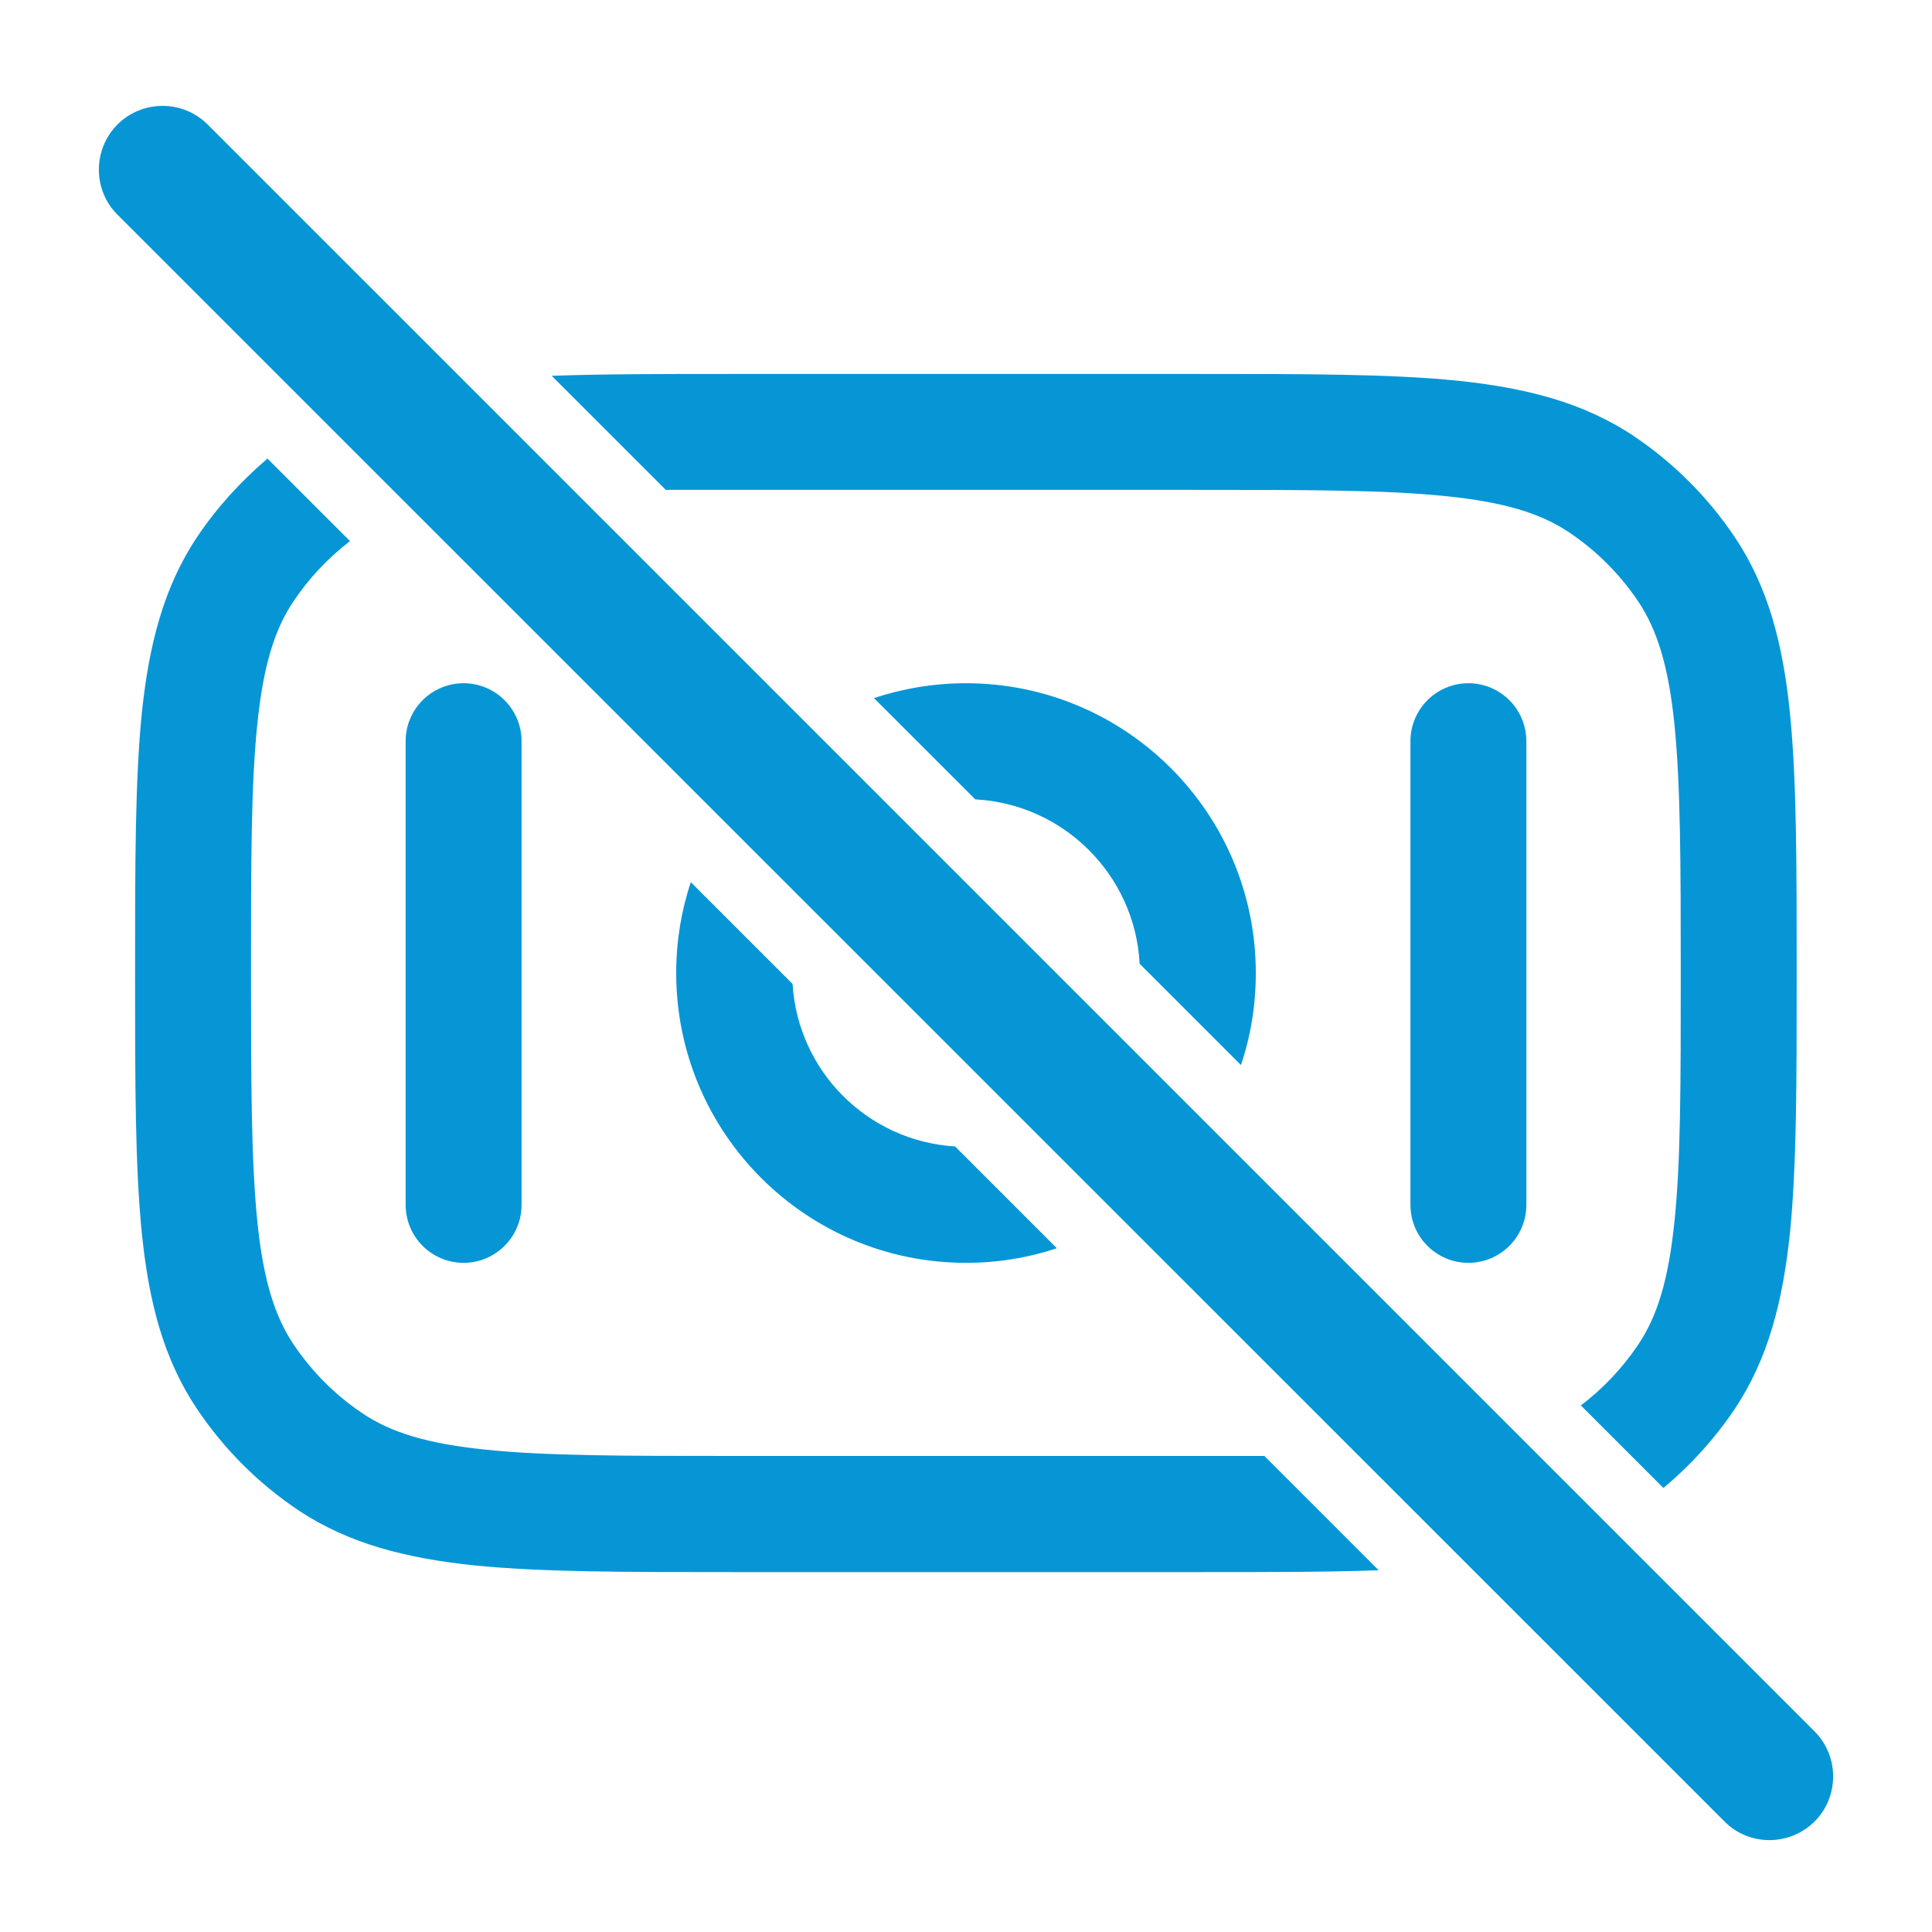 <svg width="25" height="25" viewBox="0 0 25 25" fill="none" xmlns="http://www.w3.org/2000/svg">
<path d="M19.001 8.841C18.587 8.841 18.251 9.177 18.251 9.591V15.591C18.251 16.005 18.587 16.341 19.001 16.341C19.415 16.341 19.751 16.005 19.751 15.591V9.591C19.751 9.177 19.415 8.841 19.001 8.841ZM12.5 8.841C12.083 8.841 11.684 8.91 11.309 9.033L12.62 10.344C13.769 10.404 14.687 11.325 14.747 12.471L16.058 13.782C16.184 13.407 16.25 13.008 16.25 12.591C16.25 10.521 14.57 8.841 12.5 8.841ZM10.256 12.732L8.939 11.415C8.816 11.784 8.75 12.18 8.75 12.591C8.75 14.661 10.43 16.341 12.5 16.341C12.911 16.341 13.307 16.275 13.676 16.152L12.359 14.835C11.228 14.766 10.325 13.863 10.256 12.732ZM5.999 8.841C5.585 8.841 5.249 9.177 5.249 9.591V15.591C5.249 16.005 5.585 16.341 5.999 16.341C6.413 16.341 6.749 16.005 6.749 15.591V9.591C6.749 9.177 6.413 8.841 5.999 8.841ZM23.162 9.228C23.072 8.34 22.883 7.599 22.448 6.951C22.1 6.432 21.656 5.988 21.137 5.64C20.489 5.208 19.748 5.019 18.86 4.926C17.993 4.839 16.91 4.839 15.539 4.839H9.458C8.573 4.839 7.805 4.839 7.139 4.863L8.615 6.339C8.891 6.339 9.185 6.339 9.497 6.339H15.497C16.916 6.339 17.927 6.339 18.707 6.42C19.475 6.498 19.94 6.645 20.303 6.888C20.657 7.125 20.963 7.431 21.2 7.785C21.44 8.145 21.59 8.61 21.668 9.381C21.746 10.161 21.749 11.172 21.749 12.591C21.749 14.01 21.749 15.021 21.668 15.801C21.59 16.569 21.443 17.034 21.2 17.397C20.996 17.7 20.747 17.967 20.456 18.186L21.524 19.254C21.878 18.96 22.19 18.615 22.448 18.231C22.88 17.583 23.069 16.842 23.162 15.954C23.249 15.087 23.249 14.004 23.249 12.633V12.549C23.249 11.181 23.249 10.095 23.162 9.228ZM19.001 8.841C18.587 8.841 18.251 9.177 18.251 9.591V15.591C18.251 16.005 18.587 16.341 19.001 16.341C19.415 16.341 19.751 16.005 19.751 15.591V9.591C19.751 9.177 19.415 8.841 19.001 8.841ZM15.5 18.84H9.5C8.081 18.84 7.07 18.84 6.29 18.759C5.522 18.681 5.057 18.534 4.694 18.291C4.34 18.054 4.034 17.748 3.797 17.394C3.557 17.034 3.407 16.569 3.329 15.798C3.251 15.018 3.248 14.007 3.248 12.588C3.248 11.169 3.248 10.158 3.329 9.378C3.407 8.61 3.554 8.145 3.797 7.782C3.998 7.482 4.244 7.221 4.529 7.002L3.461 5.934C3.113 6.231 2.804 6.57 2.549 6.951C2.117 7.599 1.928 8.34 1.835 9.228C1.748 10.095 1.748 11.178 1.748 12.549V12.633C1.748 14.001 1.748 15.087 1.835 15.954C1.925 16.842 2.114 17.583 2.549 18.231C2.897 18.75 3.341 19.194 3.86 19.542C4.508 19.974 5.249 20.163 6.137 20.256C7.004 20.343 8.087 20.343 9.458 20.343H15.542C16.418 20.343 17.18 20.343 17.84 20.319L16.361 18.84C16.094 18.84 15.806 18.84 15.5 18.84ZM14.747 12.471L16.058 13.782C16.184 13.407 16.25 13.008 16.25 12.591C16.25 10.521 14.57 8.841 12.5 8.841C12.083 8.841 11.684 8.91 11.309 9.033L12.62 10.344C13.766 10.404 14.687 11.325 14.747 12.471ZM10.256 12.732L8.939 11.415C8.816 11.784 8.75 12.18 8.75 12.591C8.75 14.661 10.43 16.341 12.5 16.341C12.911 16.341 13.307 16.275 13.676 16.152L12.359 14.835C11.228 14.766 10.325 13.863 10.256 12.732ZM5.999 16.341C6.413 16.341 6.749 16.005 6.749 15.591V9.591C6.749 9.177 6.413 8.841 5.999 8.841C5.585 8.841 5.249 9.177 5.249 9.591V15.591C5.249 16.005 5.585 16.341 5.999 16.341ZM19.001 8.841C18.587 8.841 18.251 9.177 18.251 9.591V15.591C18.251 16.005 18.587 16.341 19.001 16.341C19.415 16.341 19.751 16.005 19.751 15.591V9.591C19.751 9.177 19.415 8.841 19.001 8.841ZM12.5 8.841C12.083 8.841 11.684 8.91 11.309 9.033L12.62 10.344C13.769 10.404 14.687 11.325 14.747 12.471L16.058 13.782C16.184 13.407 16.25 13.008 16.25 12.591C16.25 10.521 14.57 8.841 12.5 8.841ZM10.256 12.732L8.939 11.415C8.816 11.784 8.75 12.18 8.75 12.591C8.75 14.661 10.43 16.341 12.5 16.341C12.911 16.341 13.307 16.275 13.676 16.152L12.359 14.835C11.228 14.766 10.325 13.863 10.256 12.732ZM5.999 8.841C5.585 8.841 5.249 9.177 5.249 9.591V15.591C5.249 16.005 5.585 16.341 5.999 16.341C6.413 16.341 6.749 16.005 6.749 15.591V9.591C6.749 9.177 6.413 8.841 5.999 8.841ZM22.895 23.811C22.685 23.811 22.472 23.73 22.313 23.568L1.52 2.778C1.199 2.457 1.199 1.935 1.52 1.611C1.841 1.29 2.366 1.29 2.687 1.611L23.48 22.404C23.801 22.725 23.801 23.25 23.48 23.571C23.318 23.73 23.108 23.811 22.895 23.811Z" fill="#0696D6"/>
</svg>
